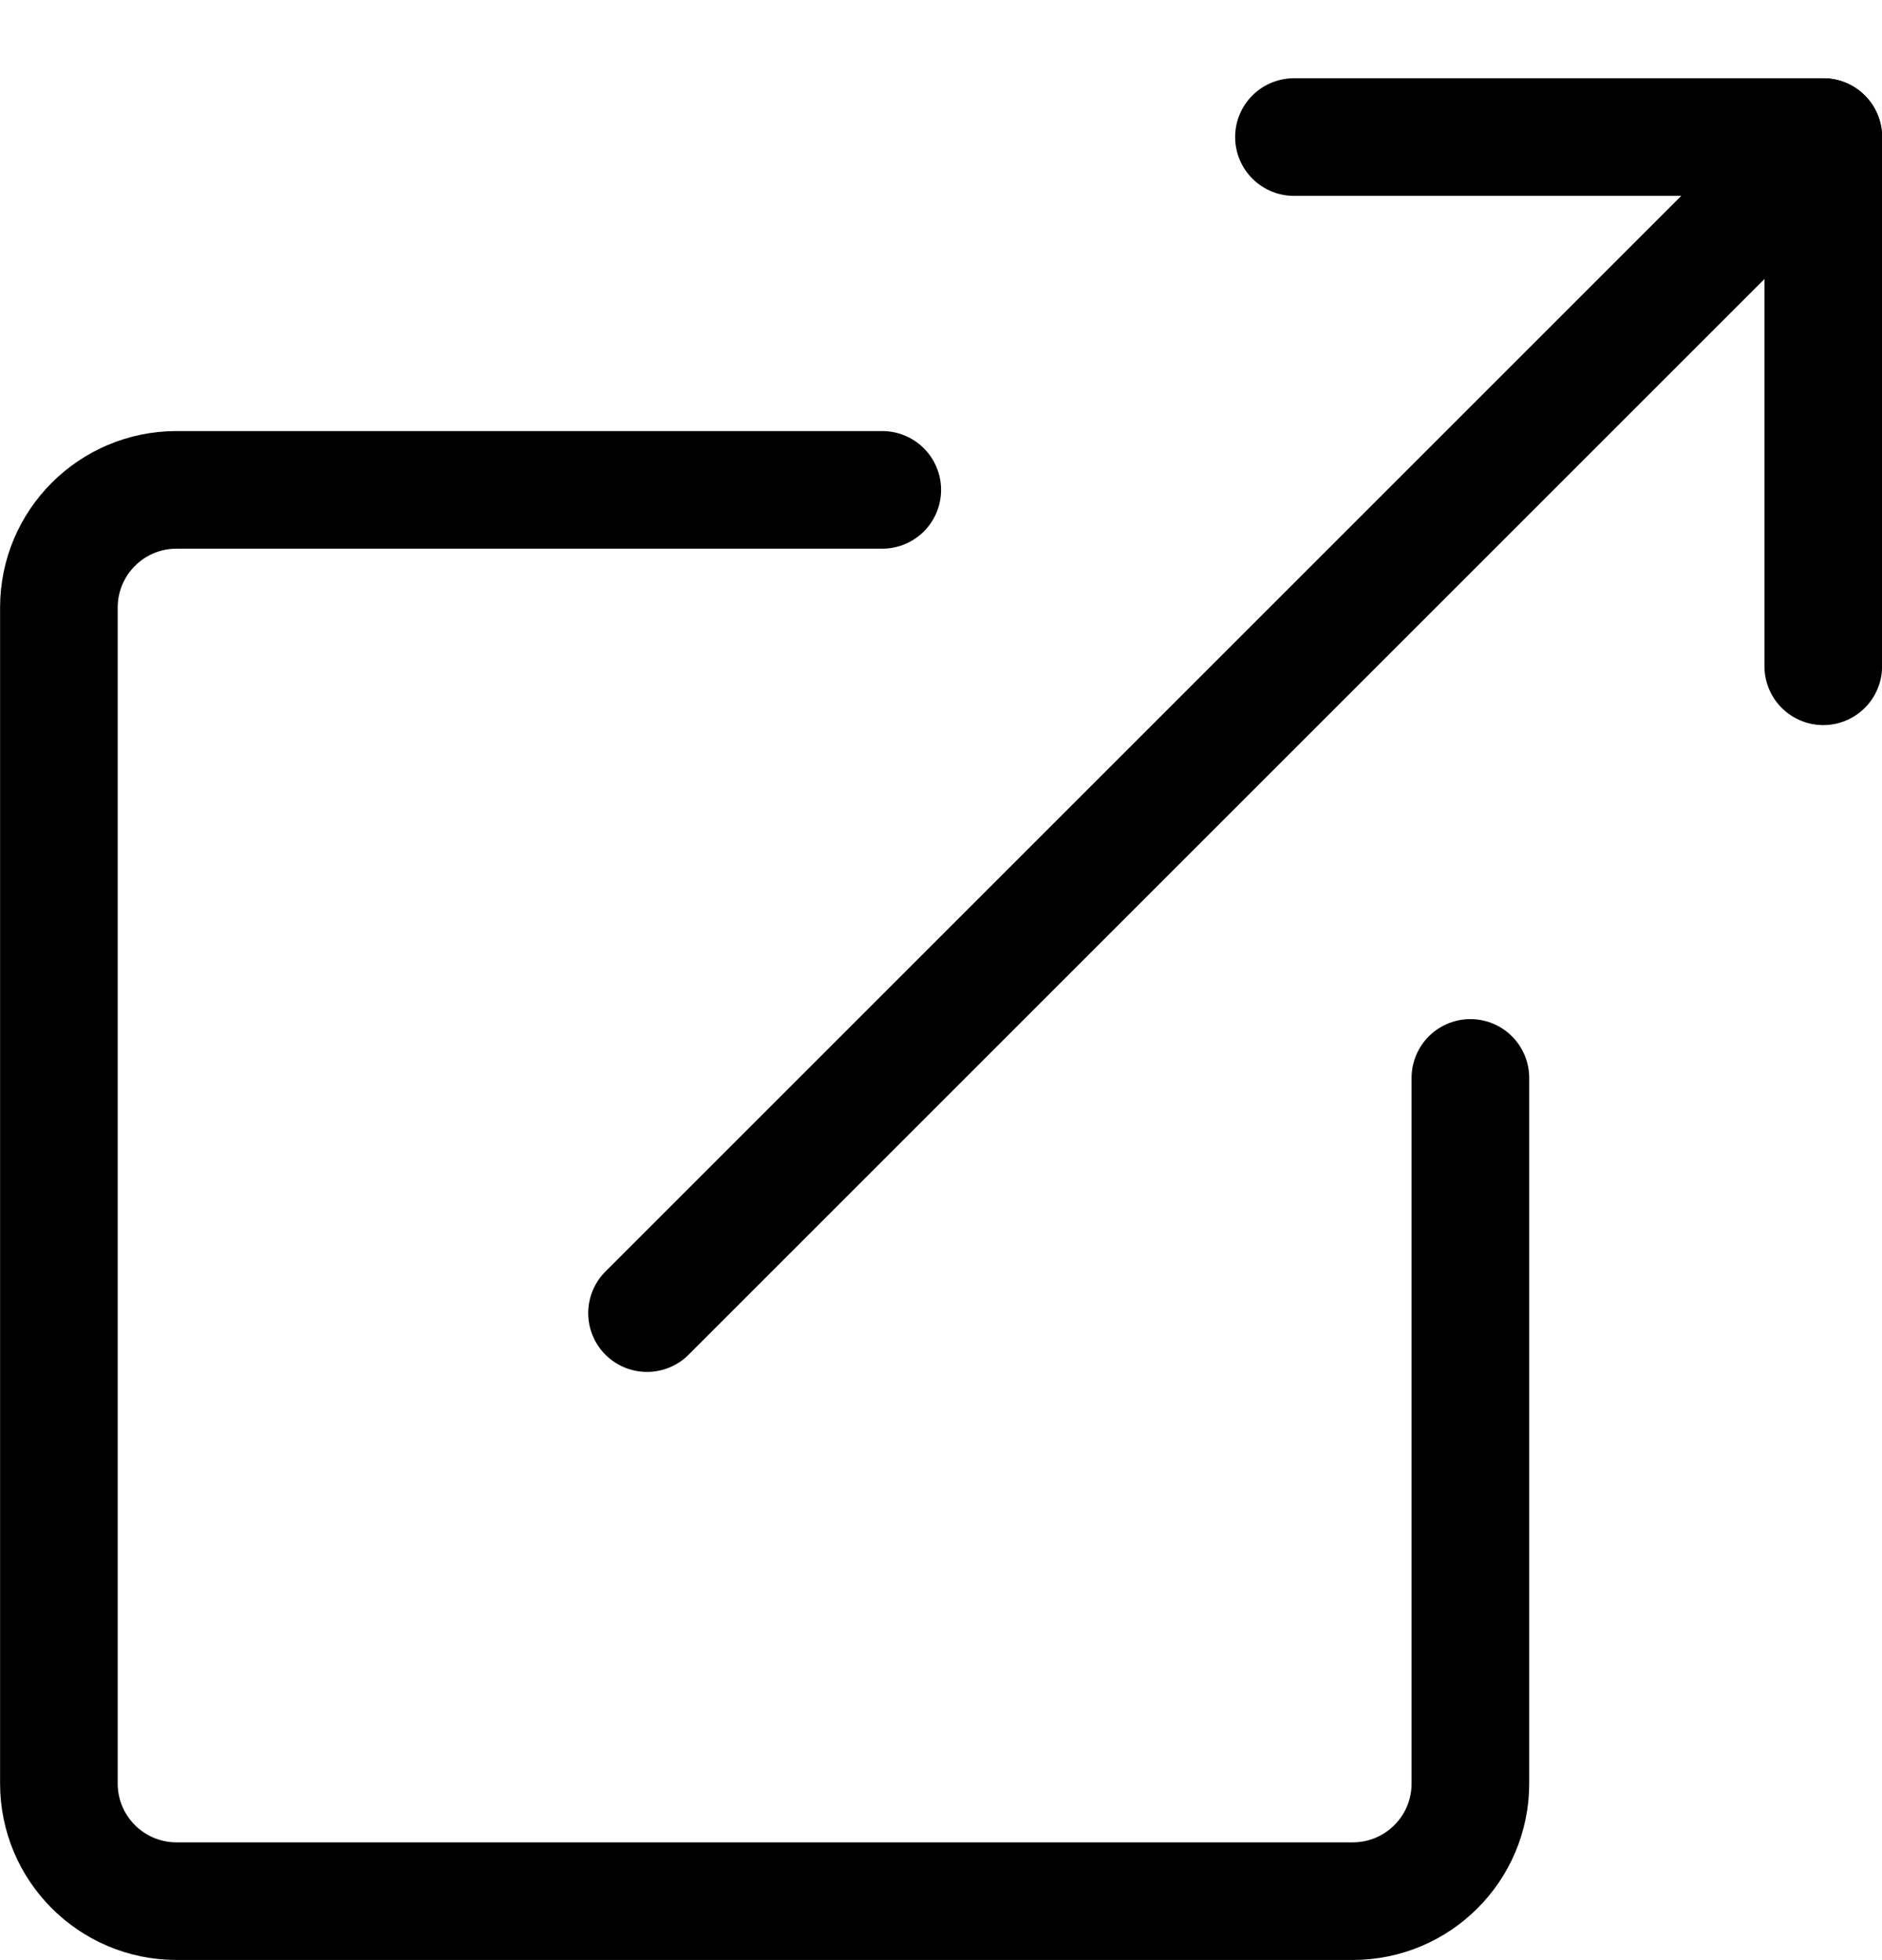 <svg width="24" height="25" viewBox="0 0 24 25" fill="none" xmlns="http://www.w3.org/2000/svg">
<path d="M23.251 8.498V1.748H16.501" stroke="black" stroke-width="1.5" stroke-linecap="round" stroke-linejoin="round"/>
<path d="M23.251 1.748L8.251 16.748" stroke="black" stroke-width="1.5" stroke-linecap="round" stroke-linejoin="round"/>
<path d="M11.251 6.248H2.251C1.423 6.248 0.751 6.92 0.751 7.748V22.748C0.751 23.576 1.423 24.248 2.251 24.248H17.251C18.079 24.248 18.751 23.576 18.751 22.748V13.748" stroke="black" stroke-width="1.5" stroke-linecap="round" stroke-linejoin="round"/>
</svg>

